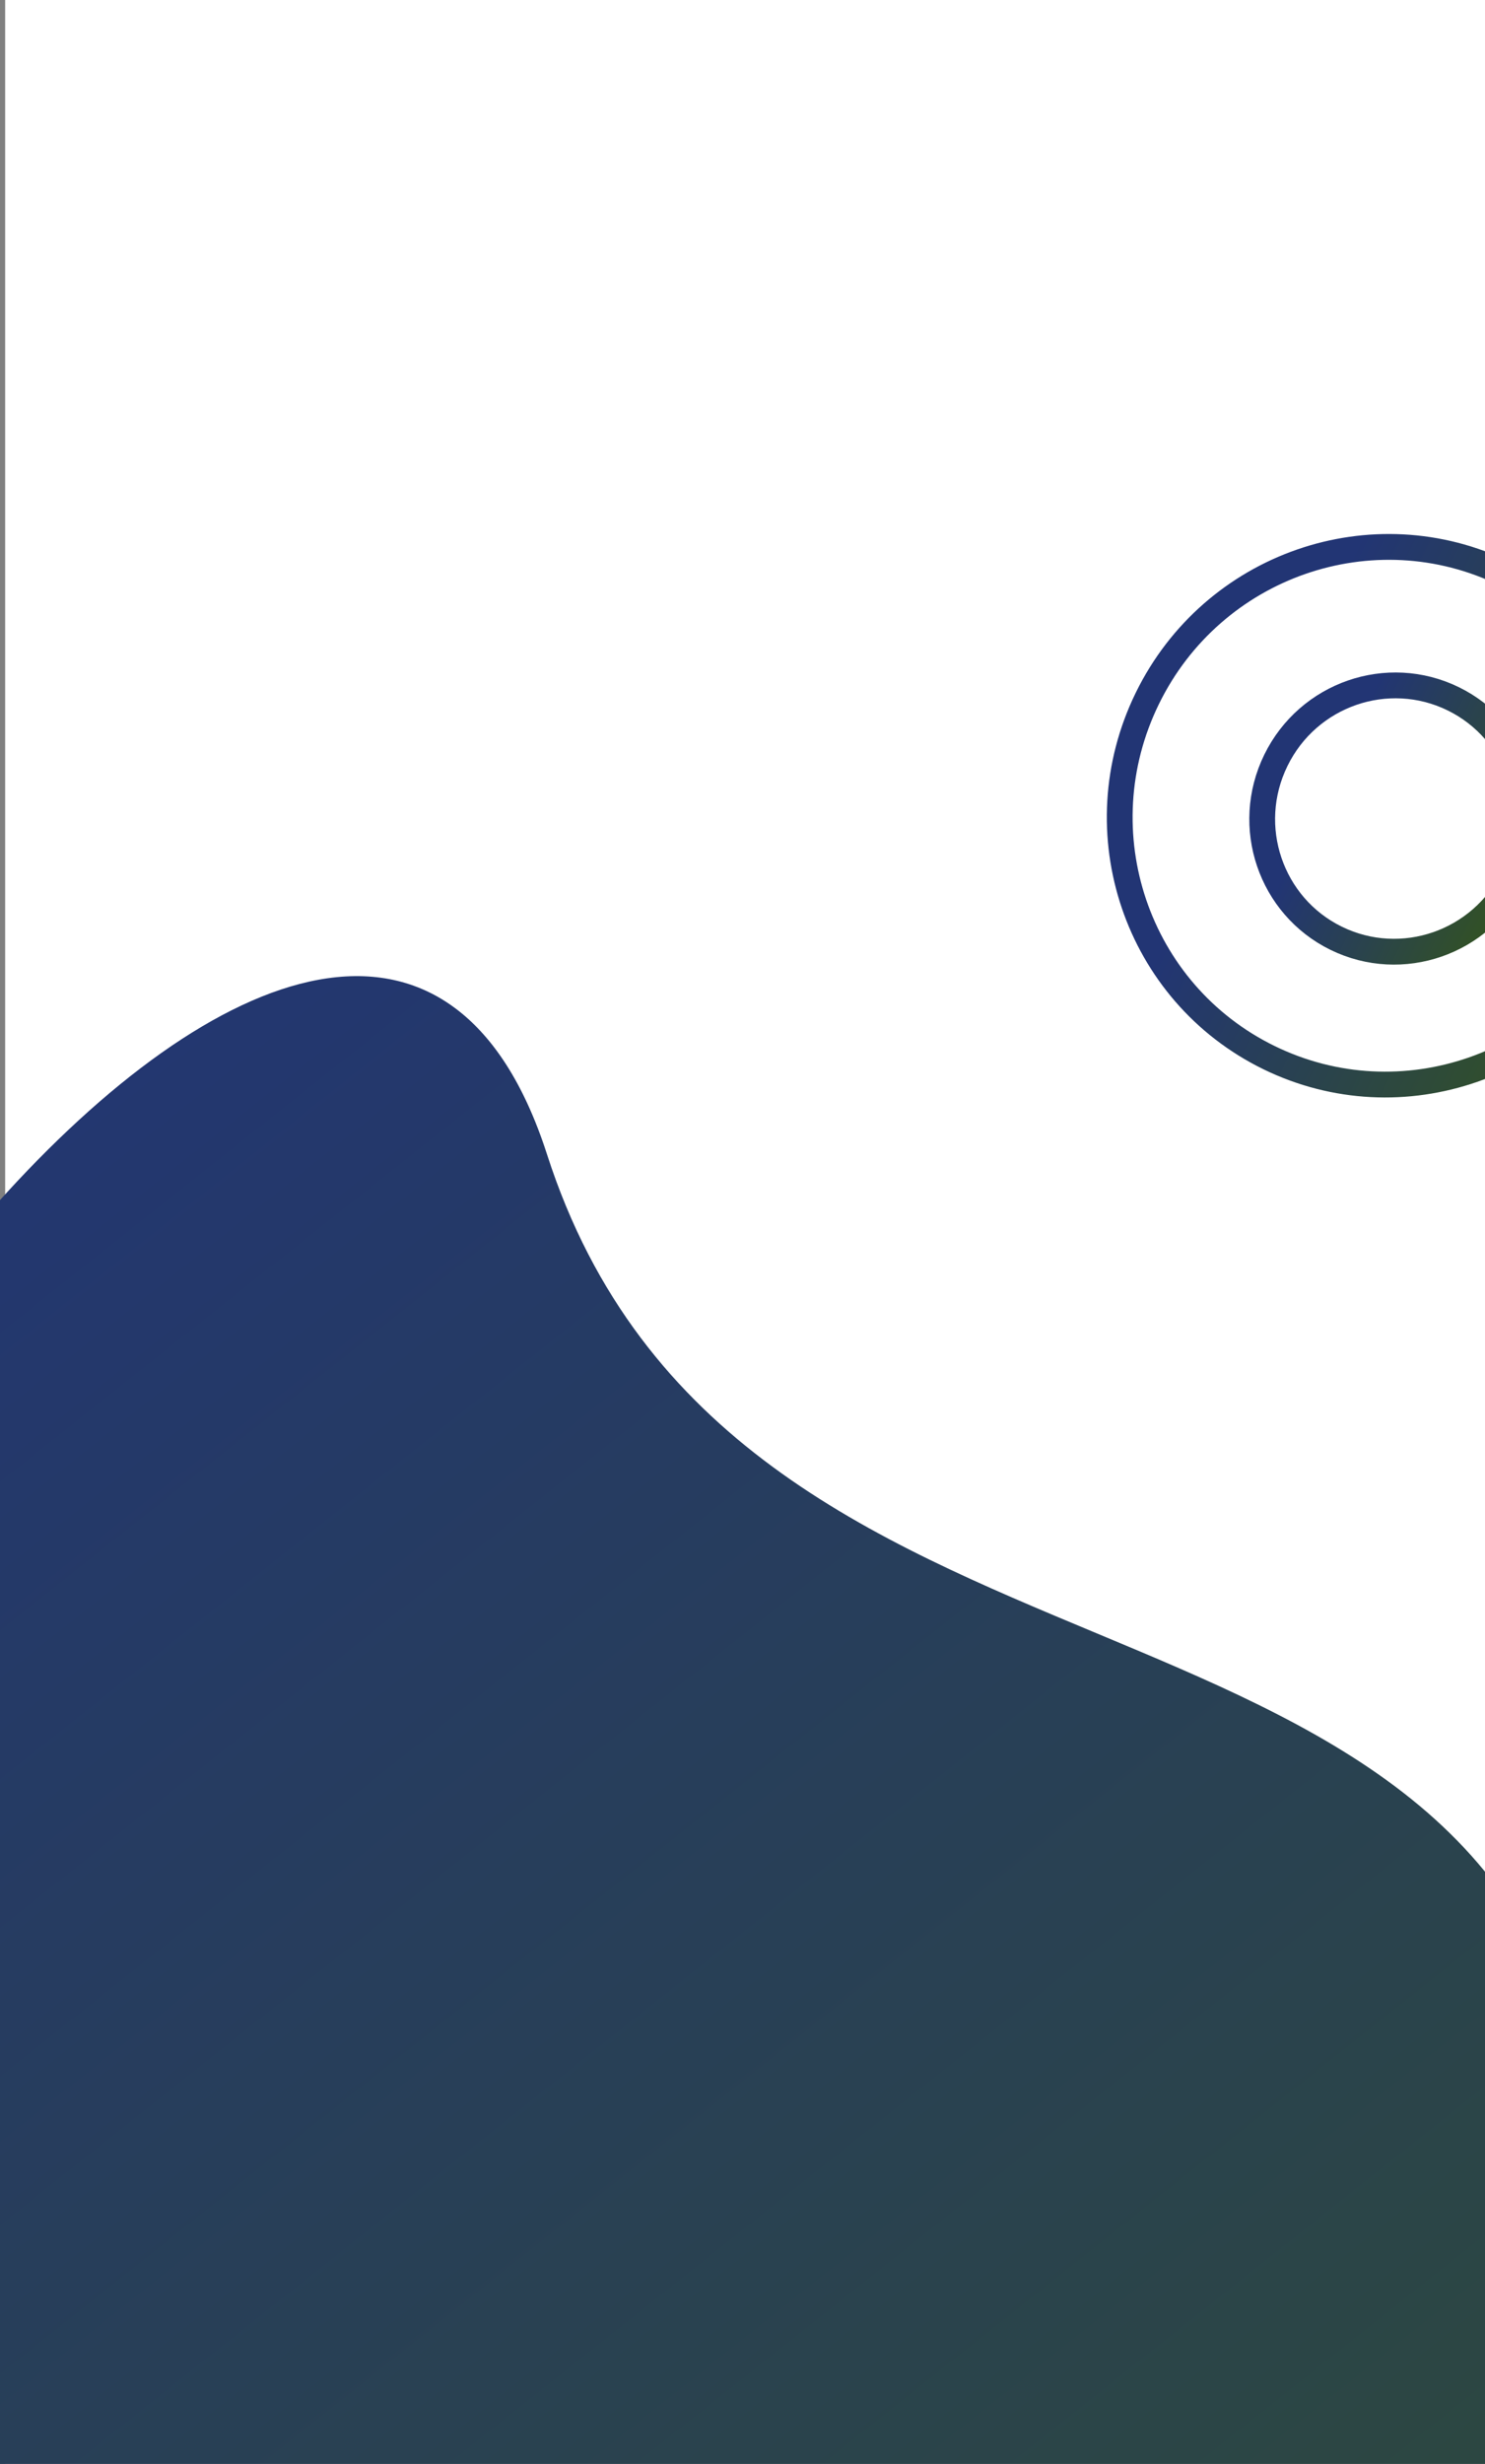 <svg width="1728" height="2865" viewBox="0 0 1728 2865" fill="none" xmlns="http://www.w3.org/2000/svg">
<rect x="0" y="0" width="1728" height="2865" fill="#808080" stroke="none"/>
<rect x="6" width="1722" height="2865" fill="white"/>
<path d="M1839.99 2425.56C1927.45 2895.97 1365.26 3701.84 722.662 3735C57.898 3735 -481 3172.91 -481 2479.54C-481 1786.16 420.148 671.058 636.463 1342.07C852.777 2013.08 1722.66 1794.54 1839.99 2425.56Z" fill="url(#paint0_linear_105_36)"/>
<path d="M1751.5 667.318C1905.45 742.601 1968.92 929.508 1892.94 1084.9C1816.95 1240.29 1630.46 1304.97 1476.5 1229.68C1322.55 1154.4 1259.08 967.493 1335.06 812.102C1411.05 656.712 1597.54 592.034 1751.5 667.318Z" stroke="url(#paint1_linear_105_36)" stroke-width="30"/>
<path d="M1691.06 812.531C1767.39 849.857 1798.96 942.448 1761.32 1019.43C1723.68 1096.4 1631.22 1128.34 1554.88 1091.02C1478.55 1053.69 1446.99 961.102 1484.63 884.125C1522.27 807.148 1614.73 775.206 1691.06 812.531Z" stroke="url(#paint2_linear_105_36)" stroke-width="30"/>
<defs>
<linearGradient id="paint0_linear_105_36" x1="102.546" y1="1036.48" x2="2628.05" y2="4217.38" gradientUnits="userSpaceOnUse">
<stop stop-color="#223574"/>
<stop offset="1" stop-color="#335320"/>
</linearGradient>
<linearGradient id="paint1_linear_105_36" x1="1321.59" y1="805.513" x2="1906.41" y2="1091.49" gradientUnits="userSpaceOnUse">
<stop offset="0.24" stop-color="#223574"/>
<stop offset="1" stop-color="#335320"/>
</linearGradient>
<linearGradient id="paint2_linear_105_36" x1="1471.15" y1="877.536" x2="1774.79" y2="1026.01" gradientUnits="userSpaceOnUse">
<stop offset="0.24" stop-color="#223574"/>
<stop offset="1" stop-color="#335320"/>
</linearGradient>
</defs>
</svg>
